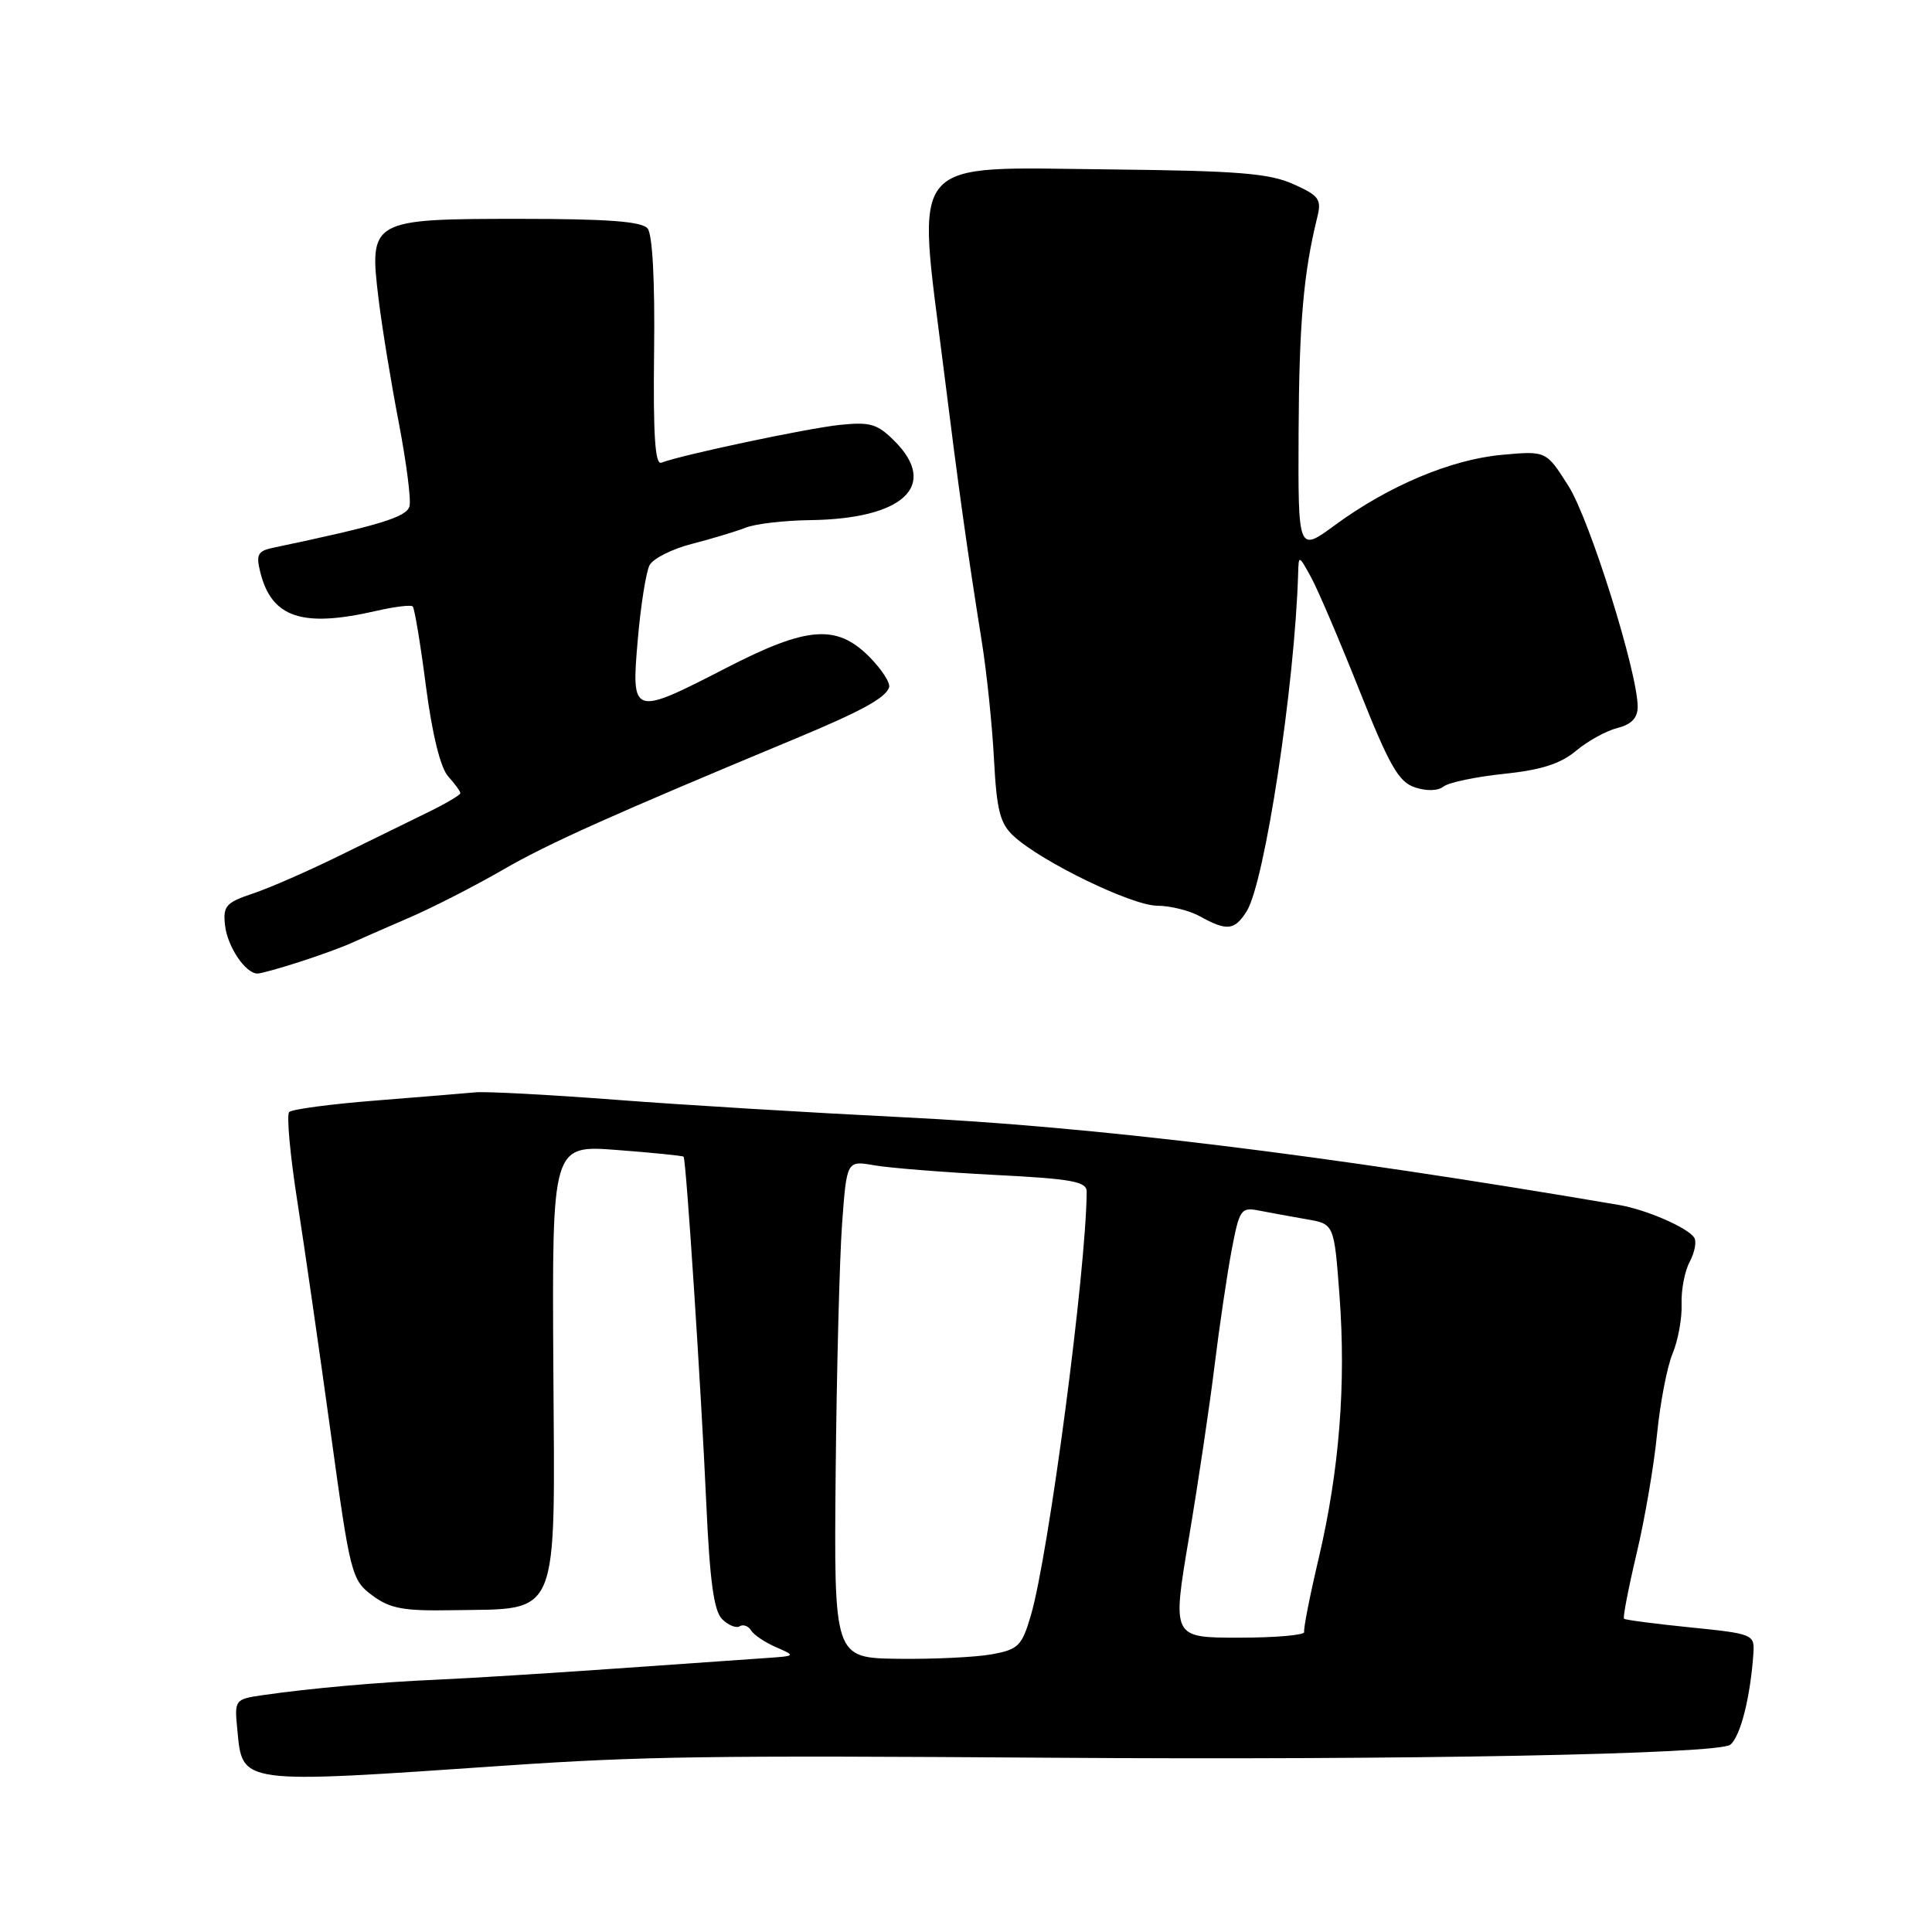 <?xml version="1.0" encoding="UTF-8" standalone="no"?>
<!DOCTYPE svg PUBLIC "-//W3C//DTD SVG 1.1//EN" "http://www.w3.org/Graphics/SVG/1.1/DTD/svg11.dtd" >
<svg xmlns="http://www.w3.org/2000/svg" xmlns:xlink="http://www.w3.org/1999/xlink" version="1.1" viewBox="0 0 256 256">
 <g >
 <path fill="currentColor"
d=" M 67.00 233.95 C 85.02 232.72 93.89 232.59 139.50 232.91 C 186.17 233.24 227.77 232.44 229.28 231.18 C 230.64 230.05 231.95 224.83 232.34 219.00 C 232.49 216.58 232.24 216.47 224.00 215.64 C 219.32 215.17 215.36 214.65 215.19 214.49 C 215.02 214.34 215.77 210.45 216.86 205.85 C 217.95 201.26 219.17 194.13 219.57 190.01 C 219.98 185.88 220.90 181.09 221.63 179.35 C 222.35 177.61 222.89 174.67 222.82 172.82 C 222.75 170.96 223.23 168.43 223.89 167.20 C 224.55 165.97 224.83 164.53 224.50 164.01 C 223.69 162.69 218.13 160.27 214.50 159.66 C 175.21 152.97 145.05 149.28 119.43 148.03 C 107.37 147.43 90.30 146.40 81.50 145.72 C 72.70 145.05 64.38 144.61 63.00 144.74 C 61.62 144.87 55.66 145.36 49.74 145.83 C 43.82 146.30 38.68 146.98 38.32 147.35 C 37.95 147.71 38.44 153.07 39.41 159.26 C 40.37 165.44 42.36 179.23 43.83 189.90 C 46.41 208.67 46.59 209.36 49.33 211.40 C 51.68 213.15 53.45 213.48 59.96 213.36 C 74.33 213.11 73.53 215.05 73.32 181.09 C 73.15 151.72 73.15 151.72 81.76 152.38 C 86.50 152.74 90.47 153.14 90.58 153.27 C 90.92 153.64 92.92 184.33 93.59 199.28 C 94.05 209.46 94.59 213.45 95.68 214.54 C 96.50 215.35 97.54 215.78 98.01 215.49 C 98.48 215.20 99.16 215.45 99.53 216.05 C 99.89 216.64 101.39 217.64 102.85 218.27 C 105.46 219.41 105.45 219.43 101.50 219.70 C 99.30 219.85 90.30 220.48 81.50 221.10 C 72.70 221.72 62.12 222.38 58.00 222.56 C 50.14 222.90 41.07 223.71 34.78 224.62 C 31.12 225.16 31.06 225.23 31.44 229.12 C 32.15 236.49 31.41 236.39 67.00 233.95 Z  M 39.72 127.45 C 42.35 126.60 45.40 125.49 46.50 124.98 C 47.60 124.48 51.05 122.97 54.17 121.62 C 57.29 120.28 62.92 117.40 66.67 115.23 C 72.73 111.73 81.04 108.01 105.50 97.83 C 114.12 94.24 117.34 92.48 117.81 91.08 C 118.00 90.49 116.81 88.66 115.16 87.00 C 110.83 82.68 106.94 82.99 96.24 88.50 C 83.77 94.92 83.63 94.87 84.51 84.75 C 84.90 80.21 85.61 75.78 86.07 74.89 C 86.54 74.01 89.07 72.73 91.71 72.06 C 94.34 71.38 97.53 70.42 98.80 69.92 C 100.06 69.41 103.89 68.97 107.30 68.92 C 119.71 68.77 124.44 64.35 118.52 58.43 C 116.24 56.15 115.30 55.88 111.20 56.31 C 106.89 56.77 90.31 60.28 87.63 61.31 C 86.80 61.63 86.54 57.63 86.67 46.64 C 86.79 37.26 86.46 31.06 85.81 30.27 C 85.04 29.34 80.48 29.00 68.88 29.00 C 49.12 29.00 48.89 29.13 50.16 39.59 C 50.62 43.39 51.83 50.77 52.84 56.00 C 53.84 61.23 54.49 66.21 54.26 67.08 C 53.89 68.52 50.28 69.62 36.15 72.59 C 34.16 73.01 33.91 73.50 34.48 75.79 C 35.99 81.86 40.03 83.21 49.88 80.94 C 52.29 80.39 54.46 80.12 54.69 80.36 C 54.93 80.60 55.72 85.36 56.44 90.94 C 57.27 97.31 58.37 101.75 59.38 102.87 C 60.27 103.85 61.00 104.86 61.00 105.10 C 61.00 105.34 59.09 106.47 56.75 107.61 C 54.41 108.75 49.12 111.34 45.00 113.37 C 40.88 115.40 35.70 117.67 33.50 118.40 C 29.93 119.60 29.53 120.05 29.82 122.62 C 30.14 125.45 32.53 129.00 34.12 129.00 C 34.57 129.00 37.08 128.30 39.72 127.45 Z  M 165.19 120.75 C 167.58 116.97 171.57 90.78 172.01 76.00 C 172.08 73.52 172.09 73.52 173.73 76.50 C 174.63 78.15 177.51 84.89 180.13 91.48 C 184.10 101.46 185.32 103.61 187.48 104.33 C 189.04 104.85 190.55 104.80 191.28 104.22 C 191.95 103.68 195.55 102.93 199.27 102.54 C 204.22 102.03 206.79 101.20 208.84 99.48 C 210.38 98.19 212.84 96.83 214.32 96.46 C 216.18 95.99 217.00 95.13 217.00 93.64 C 217.00 89.11 210.65 68.84 207.83 64.40 C 204.88 59.73 204.88 59.73 199.00 60.27 C 192.28 60.88 183.99 64.37 176.89 69.58 C 172.00 73.17 172.00 73.17 172.07 57.34 C 172.14 42.85 172.72 36.18 174.54 28.81 C 175.14 26.40 174.80 25.93 171.36 24.39 C 168.17 22.96 163.95 22.63 147.17 22.45 C 119.94 22.17 121.47 20.37 124.99 48.50 C 127.09 65.30 128.12 72.63 130.09 85.00 C 130.75 89.12 131.48 96.16 131.71 100.64 C 132.07 107.40 132.51 109.13 134.32 110.79 C 138.00 114.19 149.99 120.00 153.33 120.01 C 155.07 120.02 157.62 120.65 159.00 121.42 C 162.57 123.40 163.59 123.29 165.19 120.75 Z  M 110.73 195.09 C 110.86 181.57 111.25 166.74 111.58 162.14 C 112.20 153.77 112.20 153.77 115.85 154.41 C 117.86 154.76 125.01 155.33 131.75 155.68 C 142.05 156.20 144.00 156.56 143.99 157.90 C 143.94 168.23 138.95 206.07 136.59 214.06 C 135.40 218.11 134.94 218.56 131.39 219.21 C 129.25 219.59 123.67 219.86 119.00 219.80 C 110.50 219.68 110.50 219.68 110.73 195.09 Z  M 157.54 203.75 C 158.77 196.46 160.29 186.22 160.93 181.00 C 161.57 175.78 162.59 168.89 163.19 165.70 C 164.24 160.19 164.42 159.93 166.90 160.42 C 168.33 160.70 171.14 161.21 173.14 161.56 C 176.78 162.18 176.78 162.18 177.49 171.66 C 178.37 183.45 177.47 194.83 174.73 206.50 C 173.56 211.45 172.70 215.84 172.81 216.25 C 172.91 216.66 169.02 217.00 164.15 217.00 C 155.31 217.00 155.31 217.00 157.54 203.75 Z "/>
</g>
</svg>